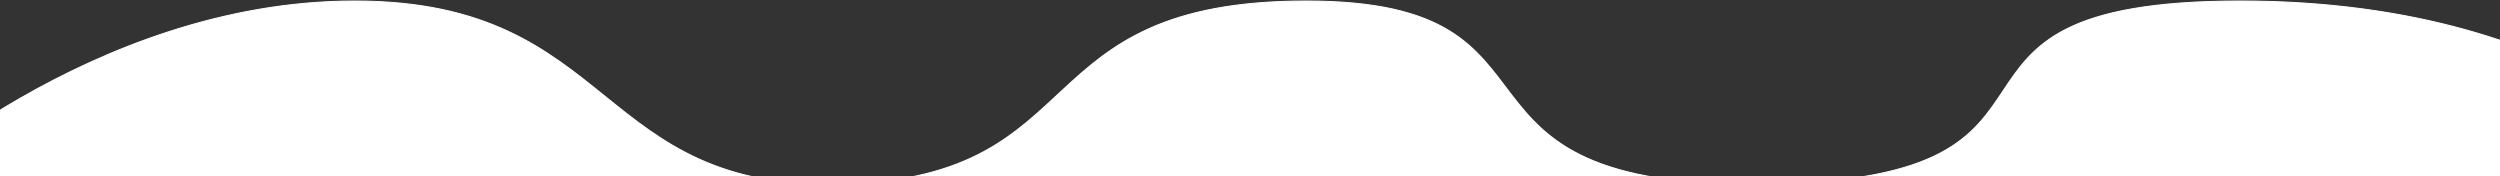 <svg width="2486" height="175" viewBox="0 0 2486 175" fill="none" xmlns="http://www.w3.org/2000/svg">
<rect x="0" y="0" width="2486" height="175" fill="#333333" stroke="none"/>
<path d="M352.662 1C90.284 1 -115 194 -115 194L3098.97 183.147C3098.97 183.147 3528.79 1 3098.97 1C2669.16 1 2709.57 183.147 2709.57 183.147C2709.57 183.147 2579.35 1 2227.8 1C1876.25 1 2107.64 177.435 1757.57 183.147C1407.5 188.859 1581.8 1 1298.89 1C1015.98 1 1090.42 174.674 840.211 183.147C590 191.619 615.04 1 352.662 1Z" fill="white" stroke="white"/>
</svg>
